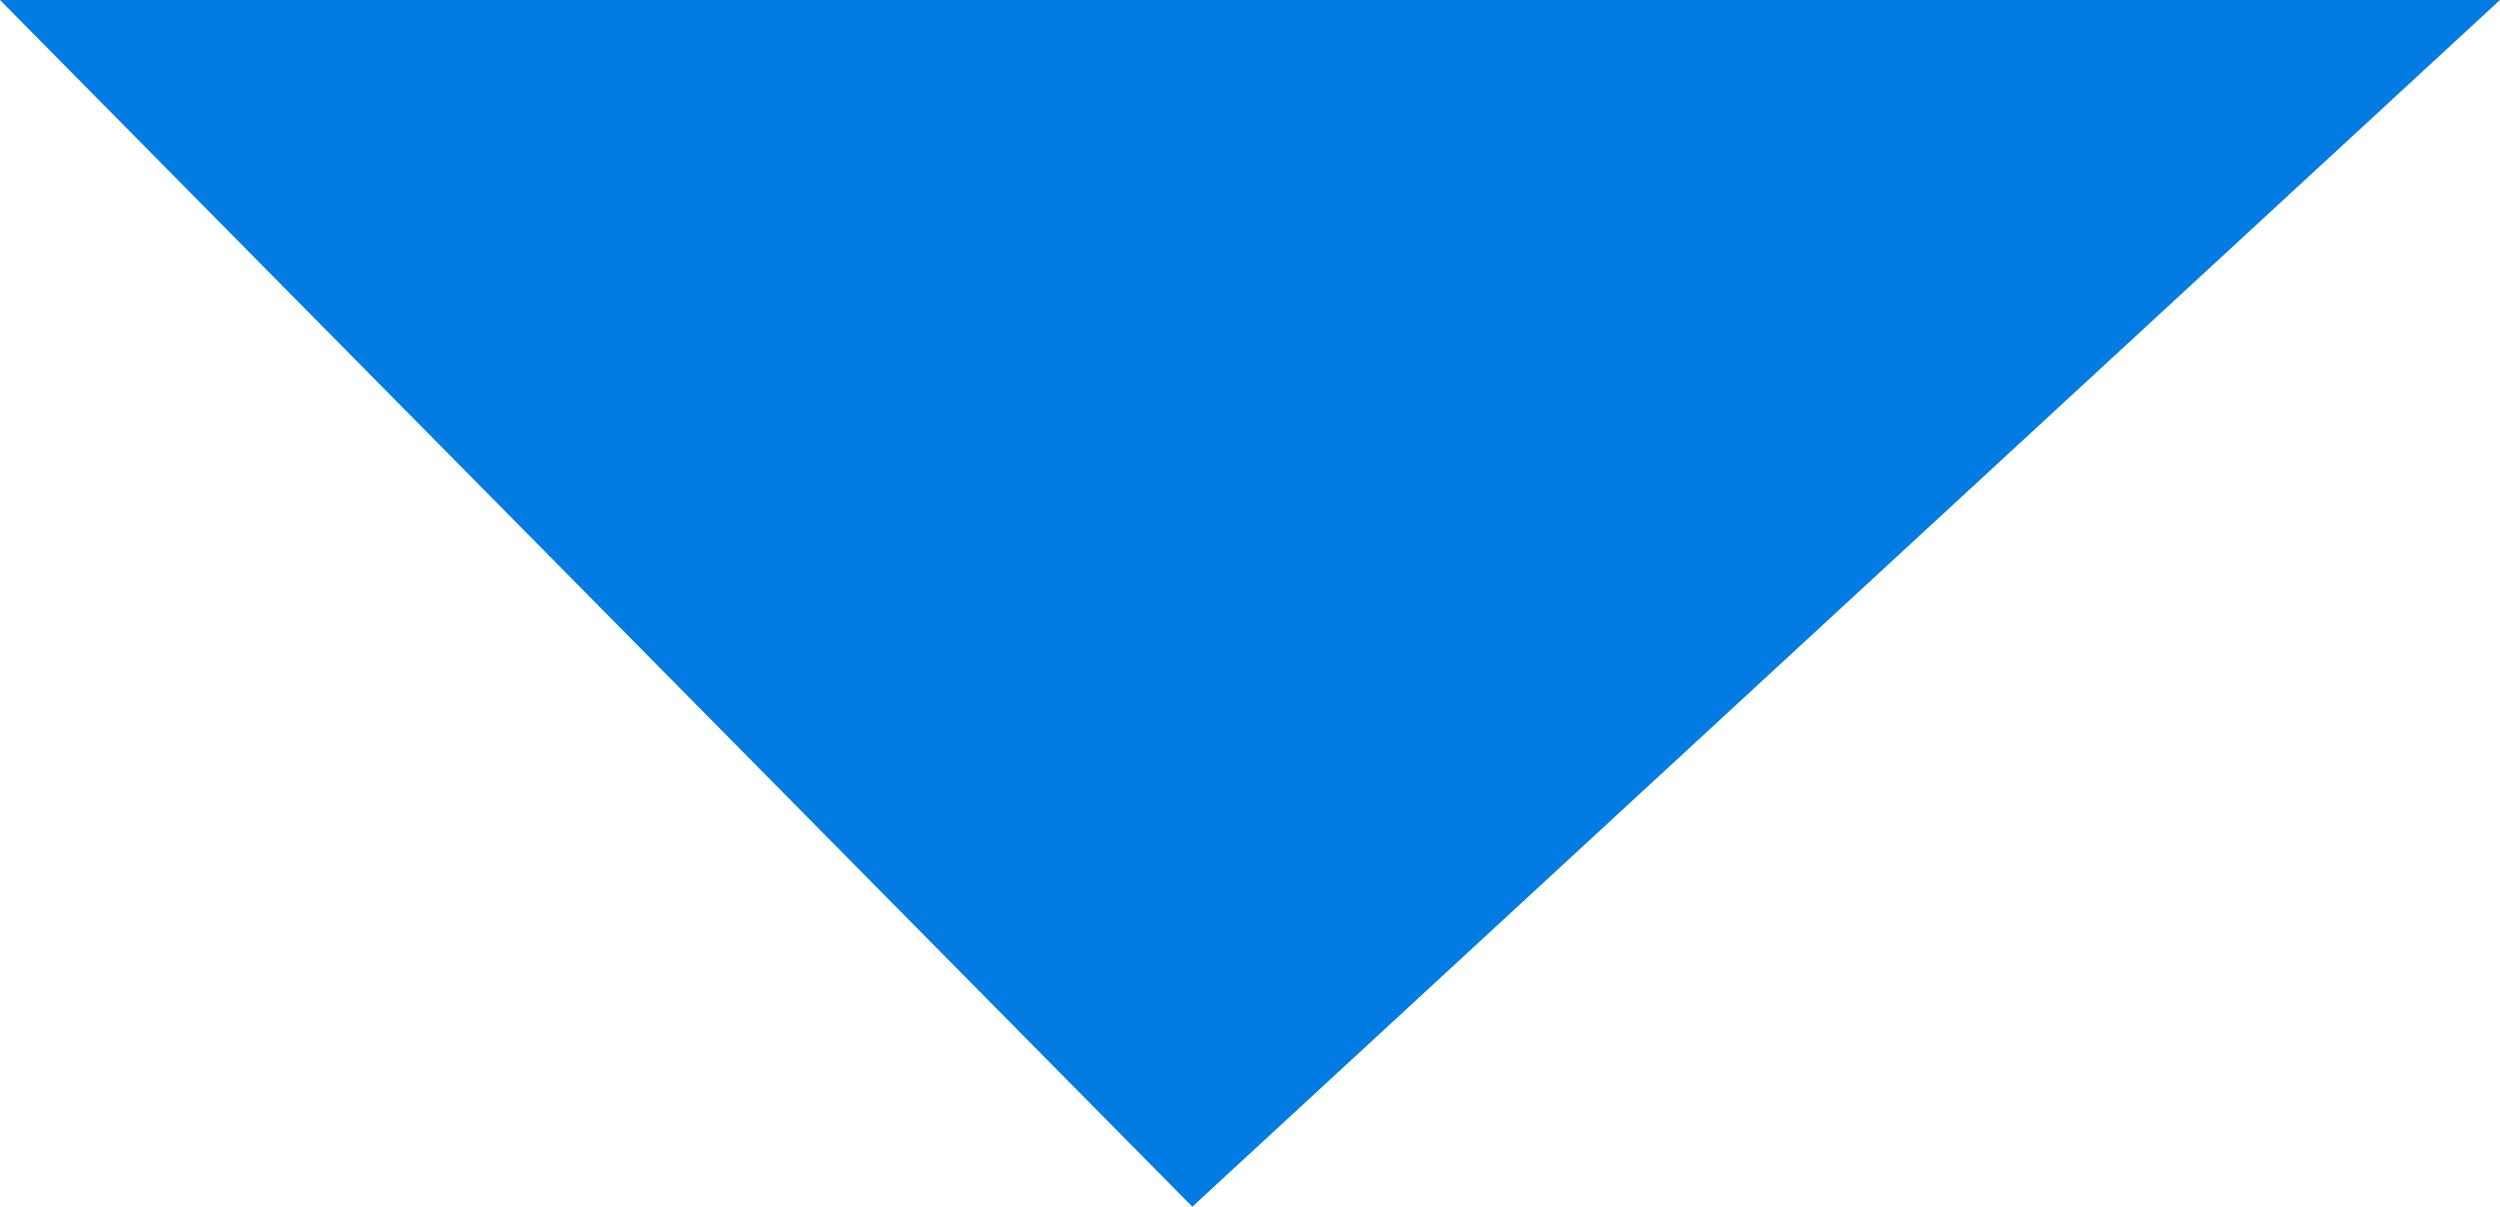 <svg xmlns="http://www.w3.org/2000/svg" xmlns:xlink="http://www.w3.org/1999/xlink" width="8.169" height="3.943" viewBox="0 0 8.169 3.943"><defs><style>.a{fill:none;}.b{clip-path:url(#a);}.c{fill:#027be3;}</style><clipPath id="a"><rect class="a" width="8.169" height="3.943"/></clipPath></defs><g class="b"><path class="c" d="M3106.946,2498h8.169l-4.273,3.943Z" transform="translate(-3106.946 -2498)"/></g></svg>
